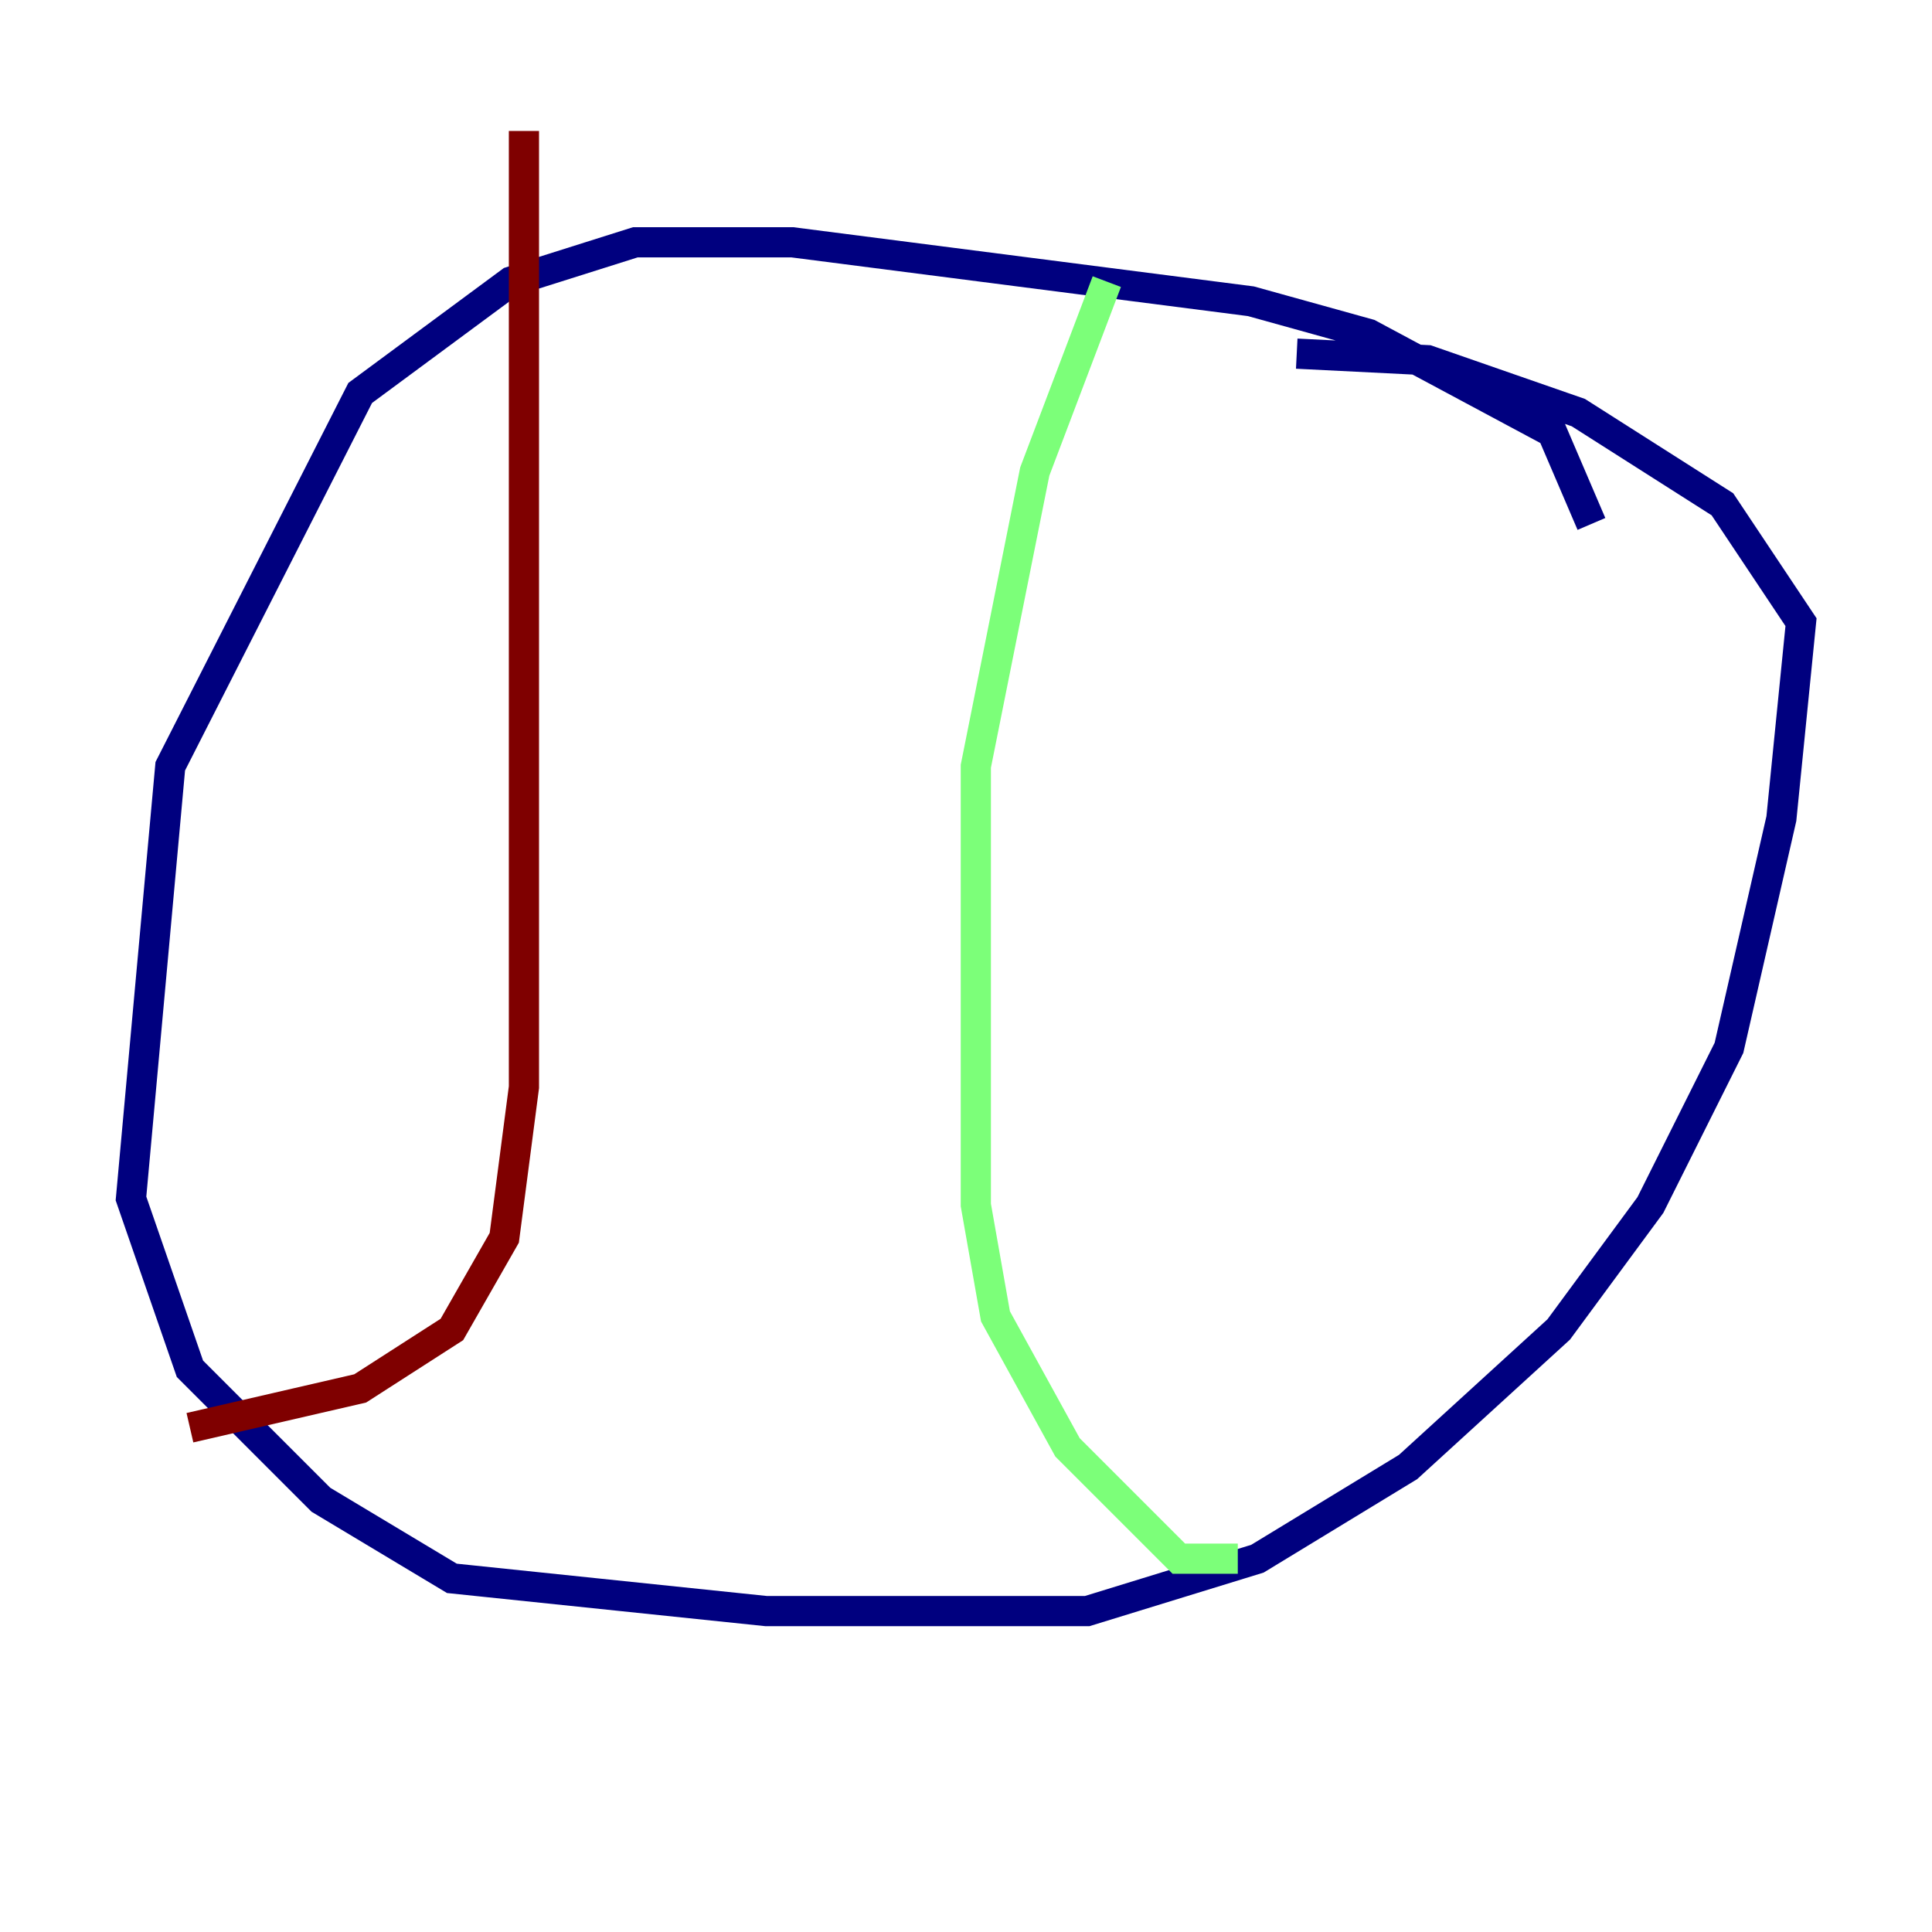 <?xml version="1.0" encoding="utf-8" ?>
<svg baseProfile="tiny" height="128" version="1.2" viewBox="0,0,128,128" width="128" xmlns="http://www.w3.org/2000/svg" xmlns:ev="http://www.w3.org/2001/xml-events" xmlns:xlink="http://www.w3.org/1999/xlink"><defs /><polyline fill="none" points="105.437,34.712 102.834,28.637 90.685,22.129 82.875,19.959 52.502,16.054 42.088,16.054 33.844,18.658 23.864,26.034 11.281,50.766 8.678,79.403 12.583,90.685 21.261,99.363 29.939,104.57 50.766,106.739 72.027,106.739 83.308,103.268 93.288,97.193 103.268,88.081 109.342,79.837 114.549,69.424 118.02,54.237 119.322,41.22 114.115,33.41 104.57,27.336 94.59,23.864 85.912,23.43" stroke="#00007f" stroke-width="2" /><polyline fill="none" points="73.329,18.658 68.556,31.241 64.651,50.766 64.651,79.837 65.953,87.214 70.725,95.891 78.102,103.268 82.007,103.268" stroke="#7cff79" stroke-width="2" /><polyline fill="none" points="34.712,8.678 34.712,72.027 33.41,82.007 29.939,88.081 23.864,91.986 12.583,94.59" stroke="#7f0000" stroke-width="2" /></svg>